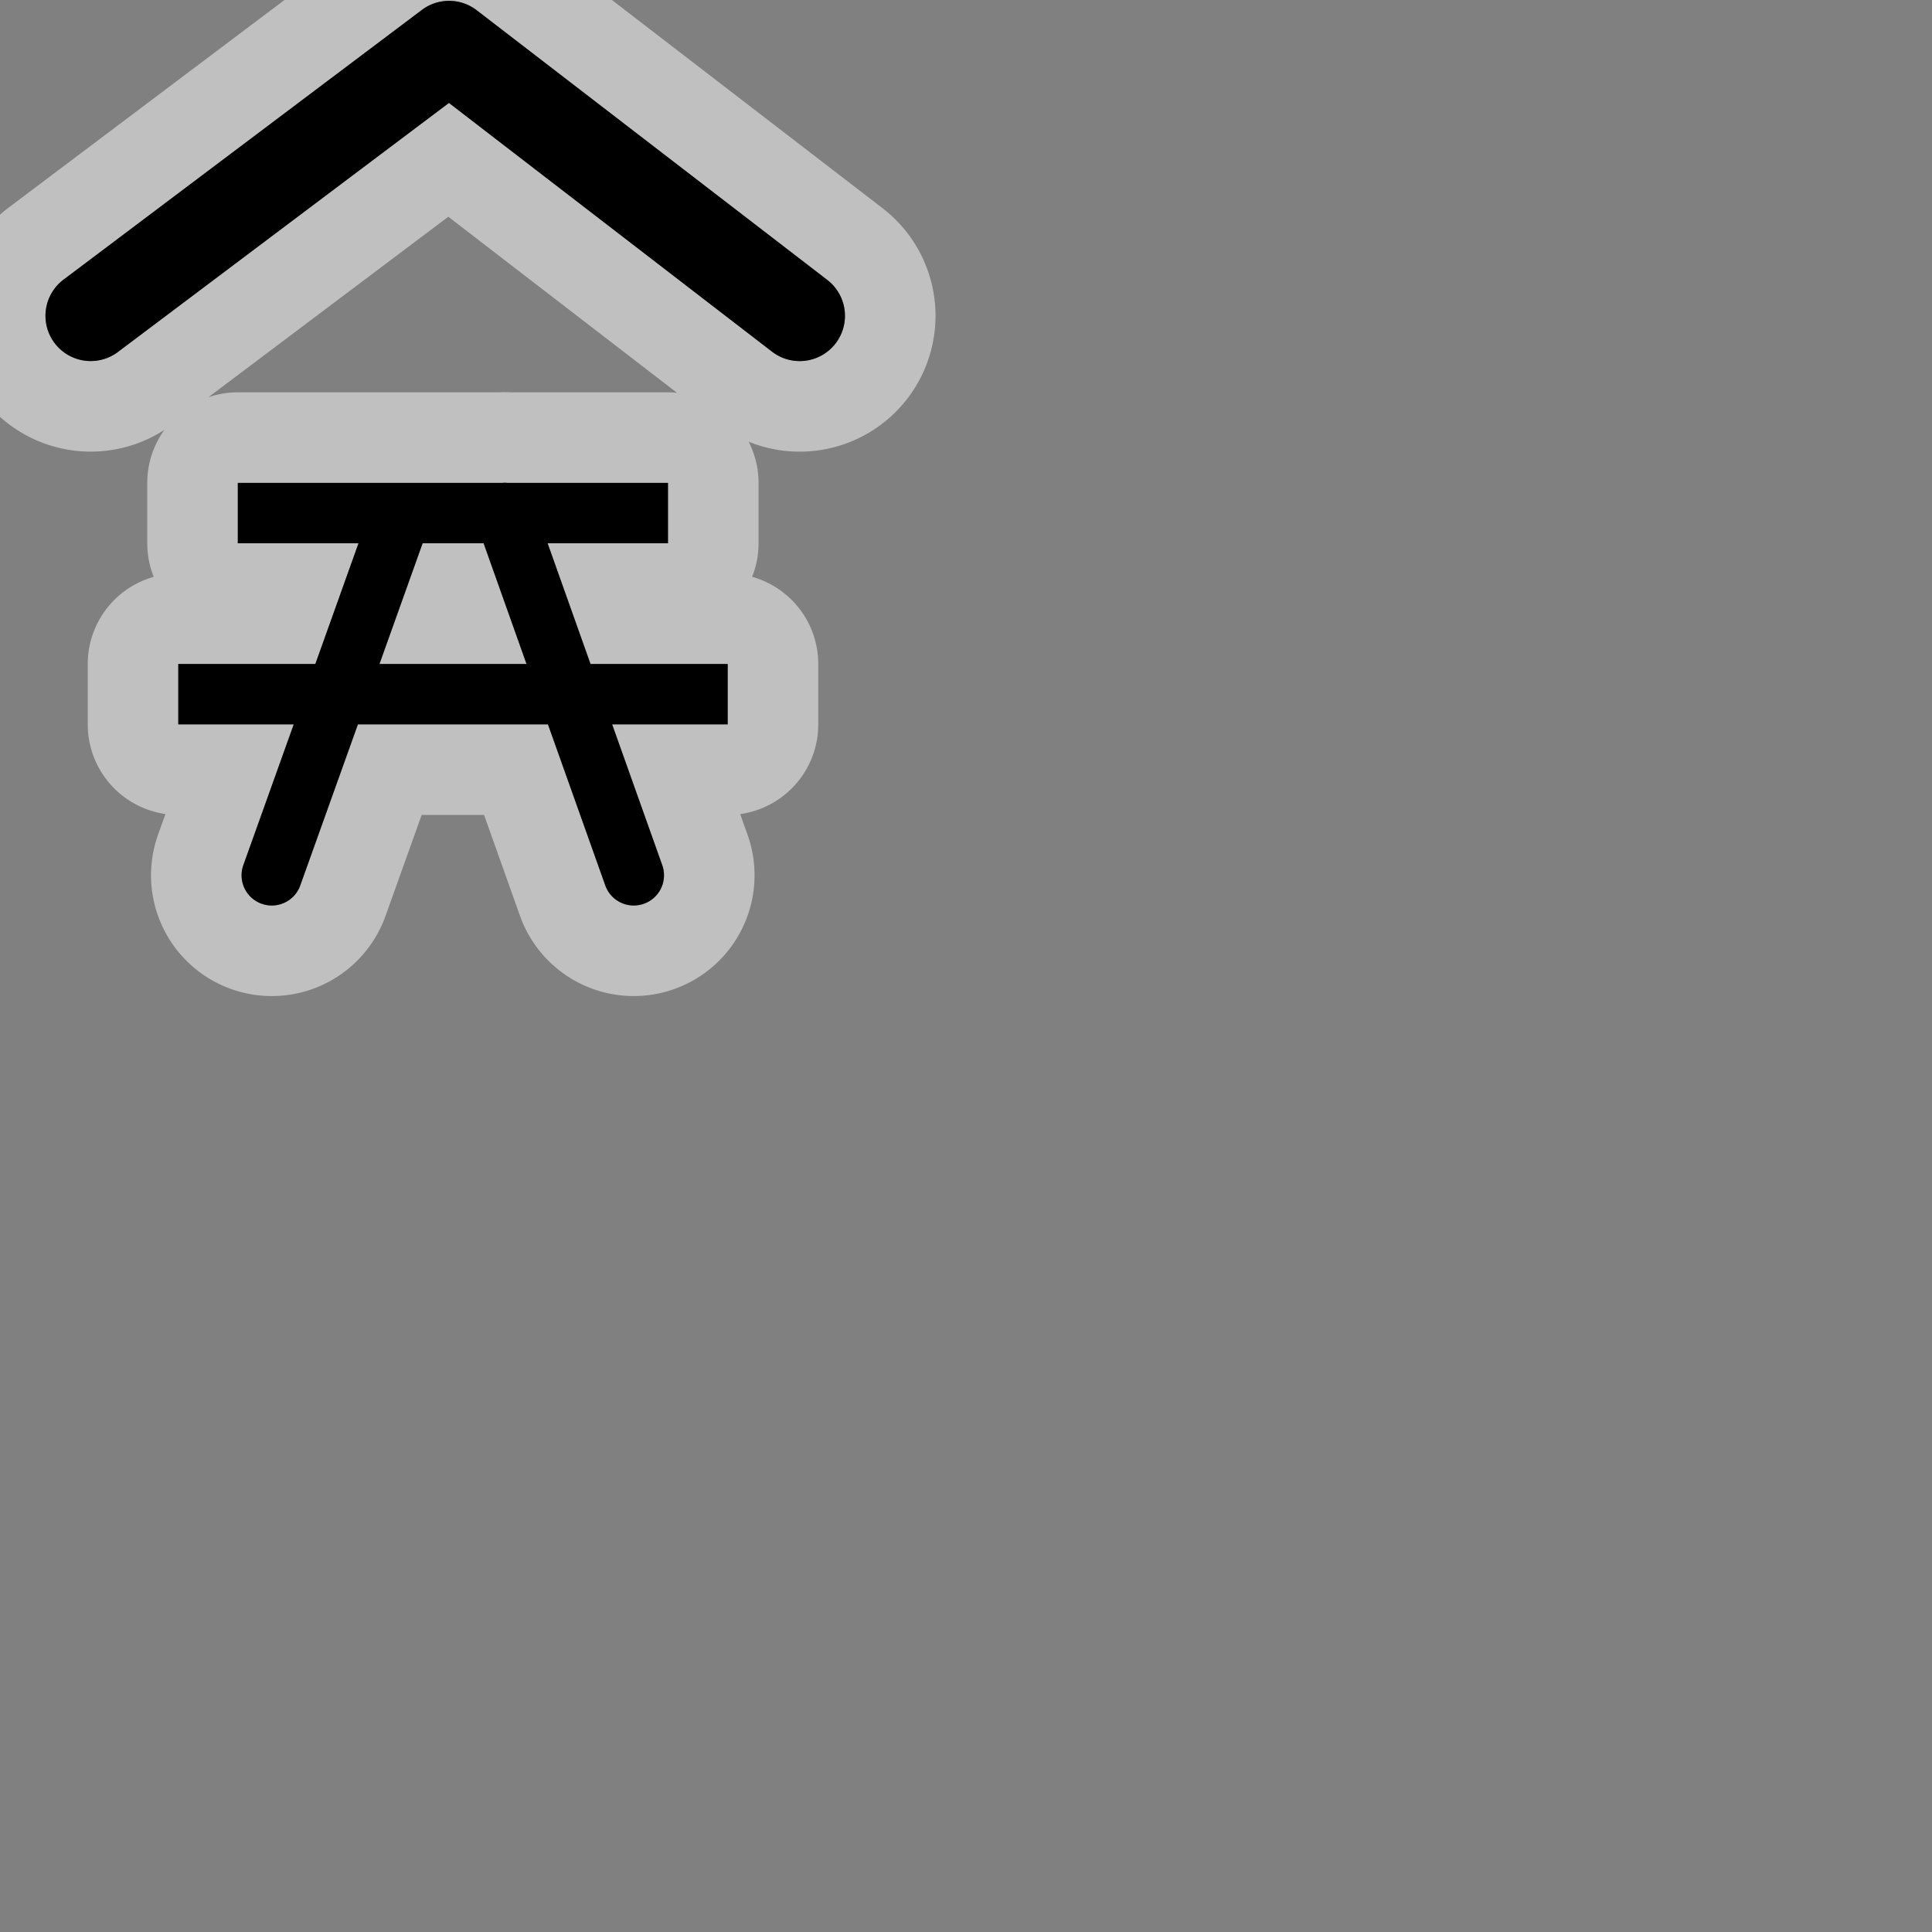 <?xml version="1.0" encoding="UTF-8" standalone="no"?>
<svg xmlns:dc="http://purl.org/dc/elements/1.1/" xmlns:cc="http://creativecommons.org/ns#" xmlns:rdf="http://www.w3.org/1999/02/22-rdf-syntax-ns#" xmlns:svg="http://www.w3.org/2000/svg" xmlns="http://www.w3.org/2000/svg" xmlns:sodipodi="http://sodipodi.sourceforge.net/DTD/sodipodi-0.dtd" xmlns:inkscape="http://www.inkscape.org/namespaces/inkscape" width="32" height="32" id="svg2" sodipodi:version="0.32" inkscape:version="1.0.1 (3bc2e813f5, 2020-09-07)" version="1.0" sodipodi:docname="picnic_shelter.svg" inkscape:output_extension="org.inkscape.output.svg.inkscape" inkscape:export-filename="/home/rudolf/Downloads/mapicons2/Shelter_picnic_brown_p16.png" inkscape:export-xdpi="44.985714" inkscape:export-ydpi="44.985714">
  <rect width="100%" height="100%" fill="#808080" stroke="none"/>
  <title id="title3212">Map icon for shelter</title>
  <sodipodi:namedview inkscape:window-height="1056" inkscape:window-width="1847" inkscape:pageshadow="2" inkscape:pageopacity="0.0" guidetolerance="10.0" gridtolerance="10.0" objecttolerance="10.0" borderopacity="1.0" bordercolor="#666666" pagecolor="#ffffff" id="base" showgrid="true" inkscape:snap-global="false" inkscape:zoom="16.90625" inkscape:cx="-1.3155866" inkscape:cy="17.414939" inkscape:window-x="0" inkscape:window-y="0" inkscape:window-maximized="1" inkscape:current-layer="svg2" showguides="true" inkscape:guide-bbox="true" inkscape:snap-bbox="false" inkscape:snap-grids="true" inkscape:snap-page="false" inkscape:snap-nodes="true" inkscape:object-nodes="true" inkscape:snap-to-guides="false" inkscape:snap-center="true" inkscape:snap-object-midpoints="true" inkscape:snap-midpoints="true" inkscape:snap-smooth-nodes="true" inkscape:object-paths="true" inkscape:snap-intersection-paths="true" fit-margin-top="0" fit-margin-left="0" fit-margin-right="0" fit-margin-bottom="0" inkscape:document-rotation="0" inkscape:pagecheckerboard="true">
    <inkscape:grid type="xygrid" id="grid2383" visible="true" enabled="true" empspacing="2" snapvisiblegridlinesonly="true" units="px" spacingx="1" spacingy="1" />
  </sodipodi:namedview>
  <defs id="defs4">
    <inkscape:perspective sodipodi:type="inkscape:persp3d" inkscape:vp_x="0 : 526.18109 : 1" inkscape:vp_y="0 : 1000 : 0" inkscape:vp_z="744.09448 : 526.18109 : 1" inkscape:persp3d-origin="372.04724 : 350.78739 : 1" id="perspective10" />
    <inkscape:perspective id="perspective2461" inkscape:persp3d-origin="10 : 6.6666667 : 1" inkscape:vp_z="20 : 10 : 1" inkscape:vp_y="0 : 1000 : 0" inkscape:vp_x="0 : 10 : 1" sodipodi:type="inkscape:persp3d" />
    <inkscape:perspective id="perspective2466" inkscape:persp3d-origin="400 : 200 : 1" inkscape:vp_z="800 : 300 : 1" inkscape:vp_y="0 : 1000 : 0" inkscape:vp_x="0 : 300 : 1" sodipodi:type="inkscape:persp3d" />
  </defs>
  <path id="path870" style="color:#000000;font-style:normal;font-variant:normal;font-weight:normal;font-stretch:normal;font-size:medium;line-height:normal;font-family:sans-serif;font-variant-ligatures:normal;font-variant-position:normal;font-variant-caps:normal;font-variant-numeric:normal;font-variant-alternates:normal;font-variant-east-asian:normal;font-feature-settings:normal;font-variation-settings:normal;text-indent:0;text-align:start;text-decoration:none;text-decoration-line:none;text-decoration-style:solid;text-decoration-color:#000000;letter-spacing:normal;word-spacing:normal;text-transform:none;writing-mode:lr-tb;direction:ltr;text-orientation:mixed;dominant-baseline:auto;baseline-shift:baseline;text-anchor:start;white-space:normal;shape-padding:0;shape-margin:0;inline-size:0;clip-rule:nonzero;display:inline;overflow:visible;visibility:visible;isolation:auto;mix-blend-mode:normal;color-interpolation:sRGB;color-interpolation-filters:linearRGB;solid-color:#000000;solid-opacity:1;vector-effect:none;fill:#000000;fill-opacity:1;fill-rule:nonzero;stroke:#ffffff;stroke-width:3;stroke-linecap:round;stroke-linejoin:round;stroke-miterlimit:4;stroke-dasharray:none;stroke-dashoffset:0;stroke-opacity:0.5;color-rendering:auto;image-rendering:auto;shape-rendering:auto;text-rendering:auto;enable-background:accumulate;stop-color:#000000;stop-opacity:1;opacity:1" d="M 7.422 0.014 A 0.75 0.75 0 0 0 6.988 0.164 L 1.053 4.631 A 0.75 0.75 0 0 0 0.904 5.682 A 0.75 0.75 0 0 0 1.953 5.83 L 7.436 1.705 L 12.789 5.826 A 0.75 0.75 0 0 0 13.84 5.688 A 0.75 0.75 0 0 0 13.703 4.637 L 7.896 0.17 A 0.75 0.75 0 0 0 7.422 0.014 z M 8.381 7.996 A 0.5 0.5 0 0 0 8.322 7.998 L 4.439 7.998 L 3.939 7.998 L 3.939 8.998 L 4.439 8.998 L 5.938 8.998 L 5.223 10.998 L 3.453 10.998 L 2.953 10.998 L 2.953 11.998 L 3.453 11.998 L 4.865 11.998 L 4.031 14.328 A 0.5 0.5 0 0 0 4.334 14.969 A 0.5 0.5 0 0 0 4.973 14.666 L 5.928 11.998 L 9.076 11.998 L 10.025 14.664 A 0.5 0.5 0 0 0 10.664 14.969 A 0.5 0.5 0 0 0 10.969 14.33 L 10.139 11.998 L 11.553 11.998 L 12.053 11.998 L 12.053 10.998 L 11.553 10.998 L 9.781 10.998 L 9.07 8.998 L 10.564 8.998 L 11.064 8.998 L 11.064 7.998 L 10.564 7.998 L 8.396 7.998 A 0.5 0.5 0 0 0 8.381 7.996 z M 7 8.998 L 8.01 8.998 L 8.721 10.998 L 6.285 10.998 L 7 8.998 z " />
  <path id="path851" style="color:#000000;font-style:normal;font-variant:normal;font-weight:normal;font-stretch:normal;font-size:medium;line-height:normal;font-family:sans-serif;font-variant-ligatures:normal;font-variant-position:normal;font-variant-caps:normal;font-variant-numeric:normal;font-variant-alternates:normal;font-variant-east-asian:normal;font-feature-settings:normal;font-variation-settings:normal;text-indent:0;text-align:start;text-decoration:none;text-decoration-line:none;text-decoration-style:solid;text-decoration-color:#000000;letter-spacing:normal;word-spacing:normal;text-transform:none;writing-mode:lr-tb;direction:ltr;text-orientation:mixed;dominant-baseline:auto;baseline-shift:baseline;text-anchor:start;white-space:normal;shape-padding:0;shape-margin:0;inline-size:0;clip-rule:nonzero;display:inline;overflow:visible;visibility:visible;isolation:auto;mix-blend-mode:normal;color-interpolation:sRGB;color-interpolation-filters:linearRGB;solid-color:#000000;solid-opacity:1;vector-effect:none;fill:#000000;fill-opacity:1;fill-rule:nonzero;stroke:none;stroke-width:1.5;stroke-linecap:round;stroke-linejoin:round;stroke-miterlimit:4;stroke-dasharray:none;stroke-dashoffset:0;stroke-opacity:1;color-rendering:auto;image-rendering:auto;shape-rendering:auto;text-rendering:auto;enable-background:accumulate;stop-color:#000000;stop-opacity:1;opacity:1" d="M 7.422 0.014 A 0.75 0.75 0 0 0 6.988 0.164 L 1.053 4.631 A 0.75 0.75 0 0 0 0.904 5.682 A 0.75 0.75 0 0 0 1.953 5.83 L 7.436 1.705 L 12.789 5.826 A 0.75 0.75 0 0 0 13.84 5.688 A 0.75 0.75 0 0 0 13.703 4.637 L 7.896 0.17 A 0.75 0.75 0 0 0 7.422 0.014 z M 8.381 7.996 A 0.5 0.5 0 0 0 8.322 7.998 L 4.439 7.998 L 3.939 7.998 L 3.939 8.998 L 4.439 8.998 L 5.938 8.998 L 5.223 10.998 L 3.453 10.998 L 2.953 10.998 L 2.953 11.998 L 3.453 11.998 L 4.865 11.998 L 4.031 14.328 A 0.5 0.5 0 0 0 4.334 14.969 A 0.5 0.5 0 0 0 4.973 14.666 L 5.928 11.998 L 9.076 11.998 L 10.025 14.664 A 0.5 0.5 0 0 0 10.664 14.969 A 0.5 0.5 0 0 0 10.969 14.33 L 10.139 11.998 L 11.553 11.998 L 12.053 11.998 L 12.053 10.998 L 11.553 10.998 L 9.781 10.998 L 9.07 8.998 L 10.564 8.998 L 11.064 8.998 L 11.064 7.998 L 10.564 7.998 L 8.396 7.998 A 0.5 0.5 0 0 0 8.381 7.996 z M 7 8.998 L 8.01 8.998 L 8.721 10.998 L 6.285 10.998 L 7 8.998 z " />
</svg>
